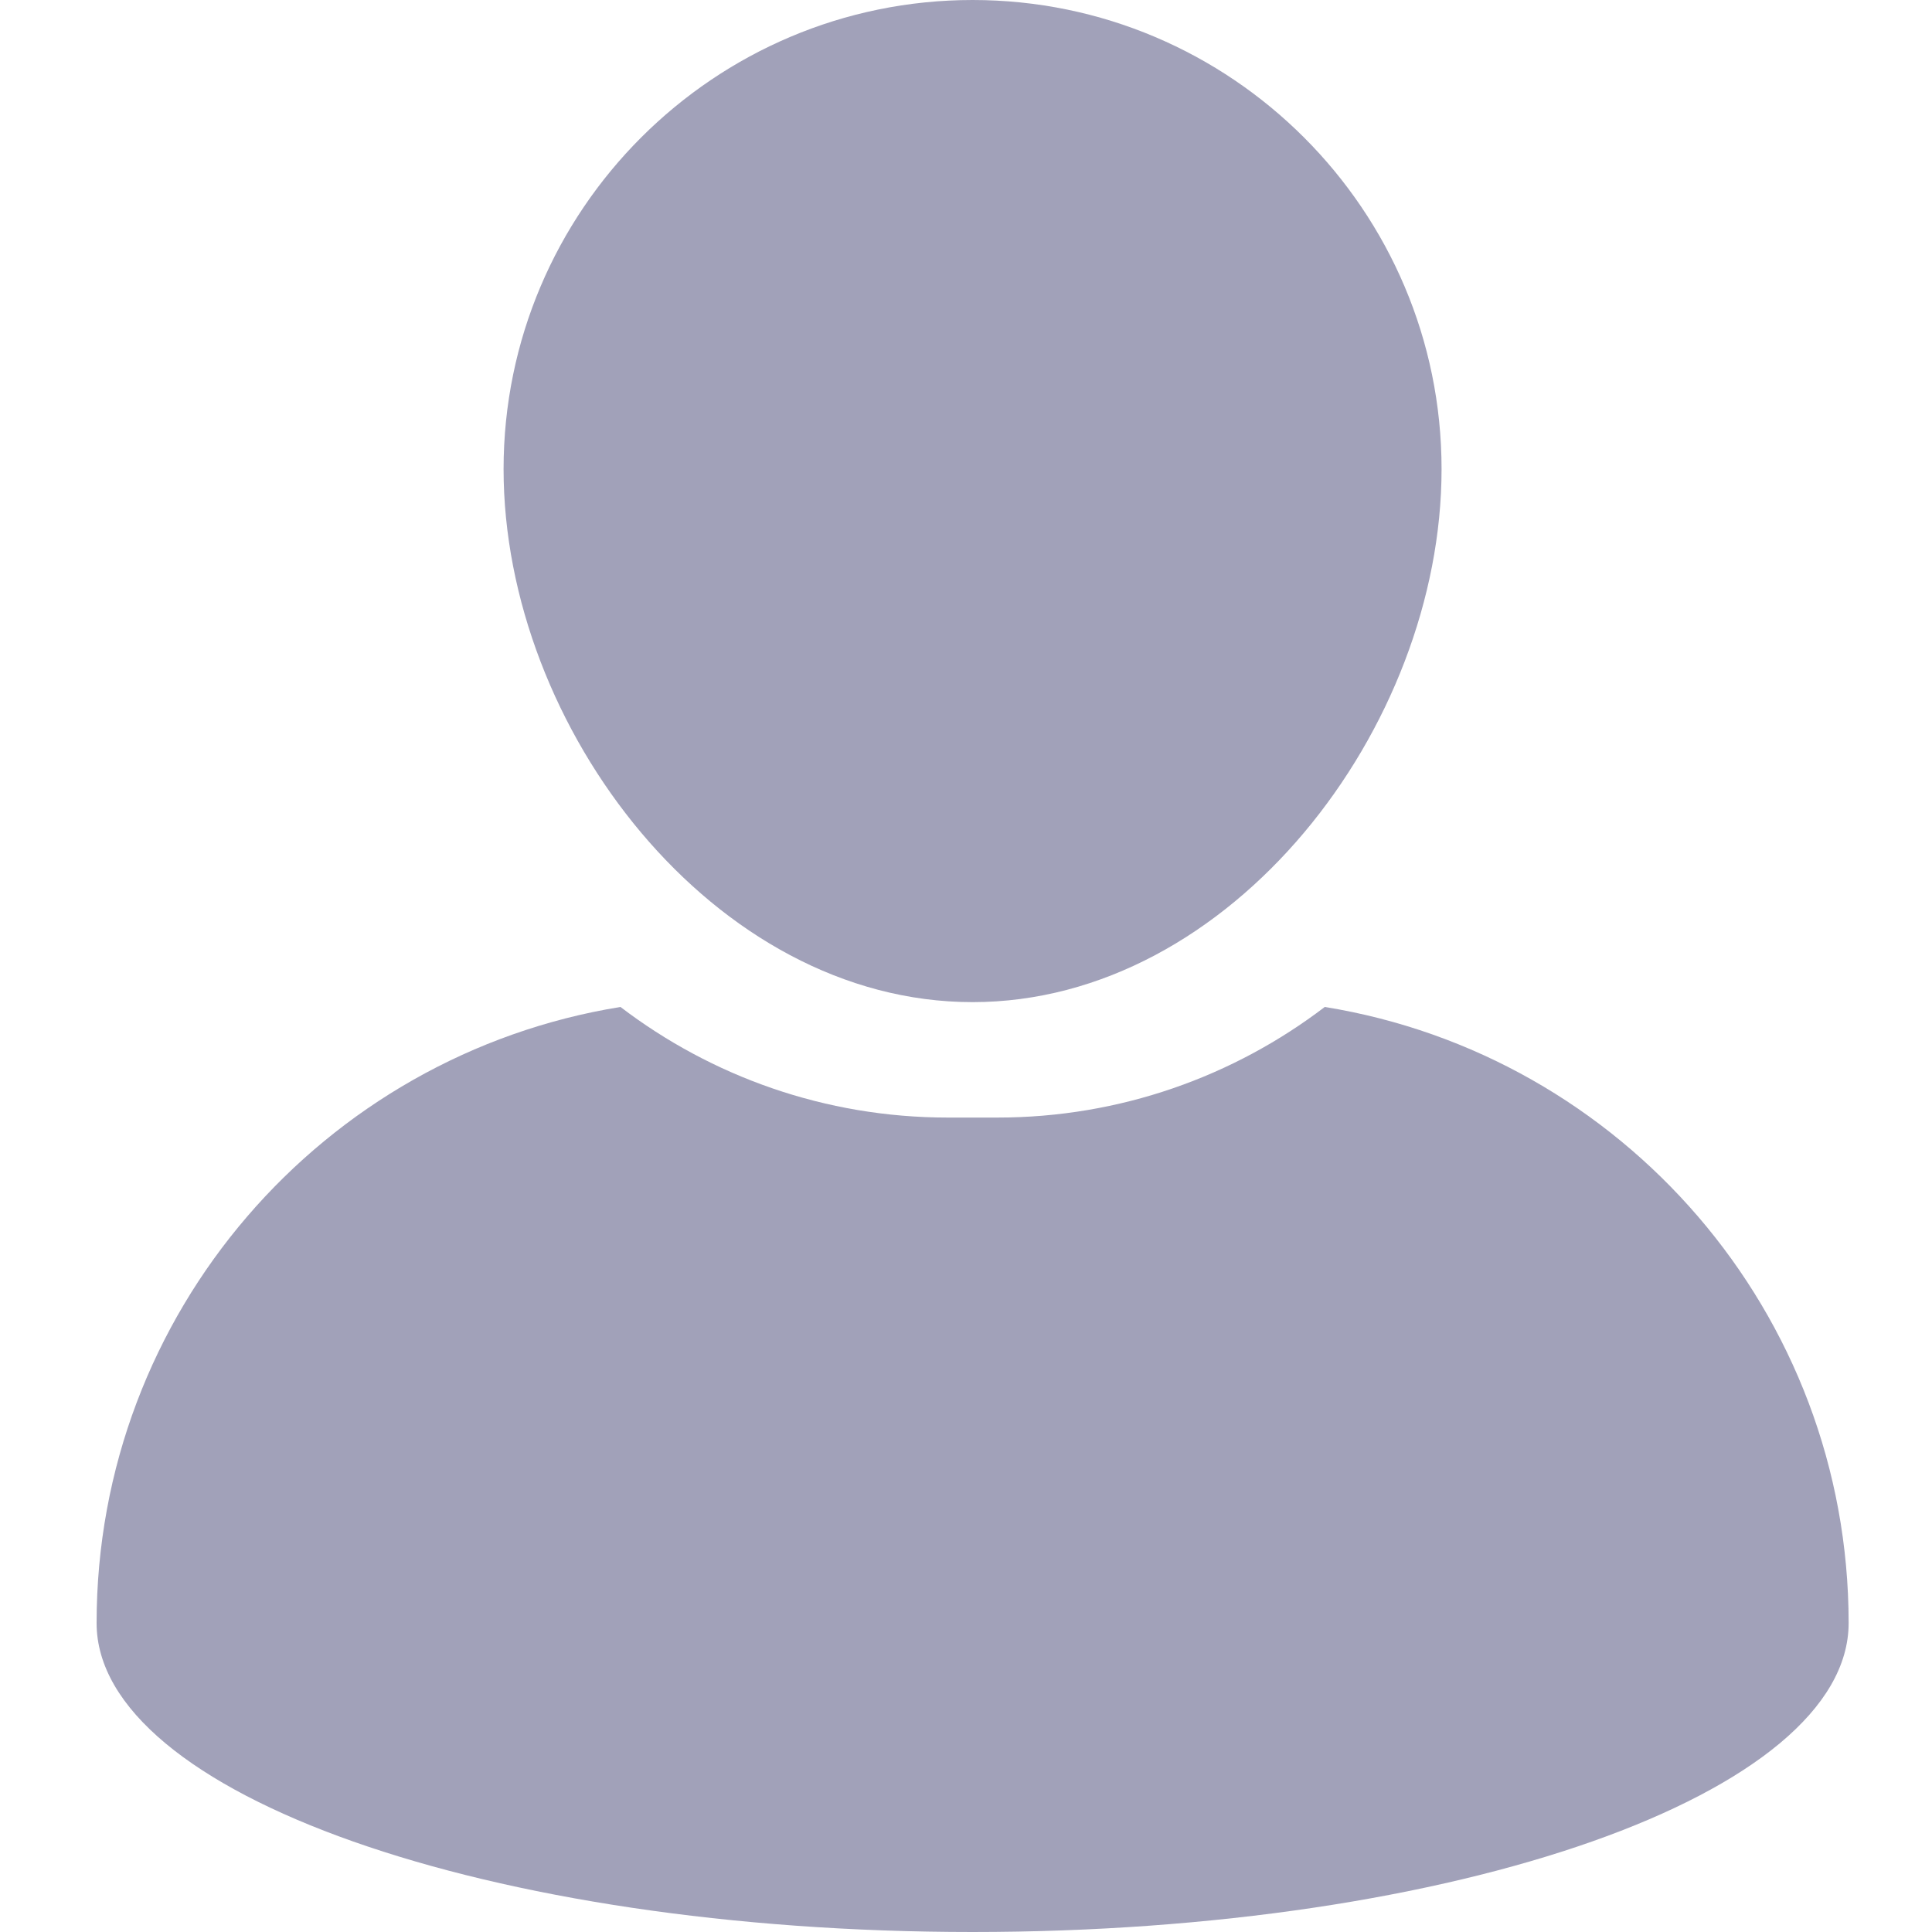 <svg width="20" height="20" viewBox="0 0 20 20" fill="none" xmlns="http://www.w3.org/2000/svg">
<g clip-path="url(#clip0_3:773)">
<path d="M10.068 10.374C12.746 10.374 14.923 7.533 14.923 4.856C14.923 2.178 12.746 0 10.068 0C7.391 0 5.213 2.178 5.213 4.856C5.213 7.533 7.391 10.374 10.068 10.374Z" fill="#A1A1B9"/>
<path d="M13.714 10.424C12.772 11.142 11.597 11.569 10.324 11.569H9.813C8.54 11.569 7.365 11.142 6.423 10.424C3.348 10.921 1 13.587 1 16.802C1 18.568 5.06 20 10.068 20C15.077 20 19.137 18.568 19.137 16.802C19.137 13.587 16.788 10.921 13.714 10.424Z" fill="#A1A1B9"/>
</g>
<defs>
<clipPath id="clip0_3:773">
<rect width="20" height="20" fill="white"/>
</clipPath>
</defs>
</svg>
